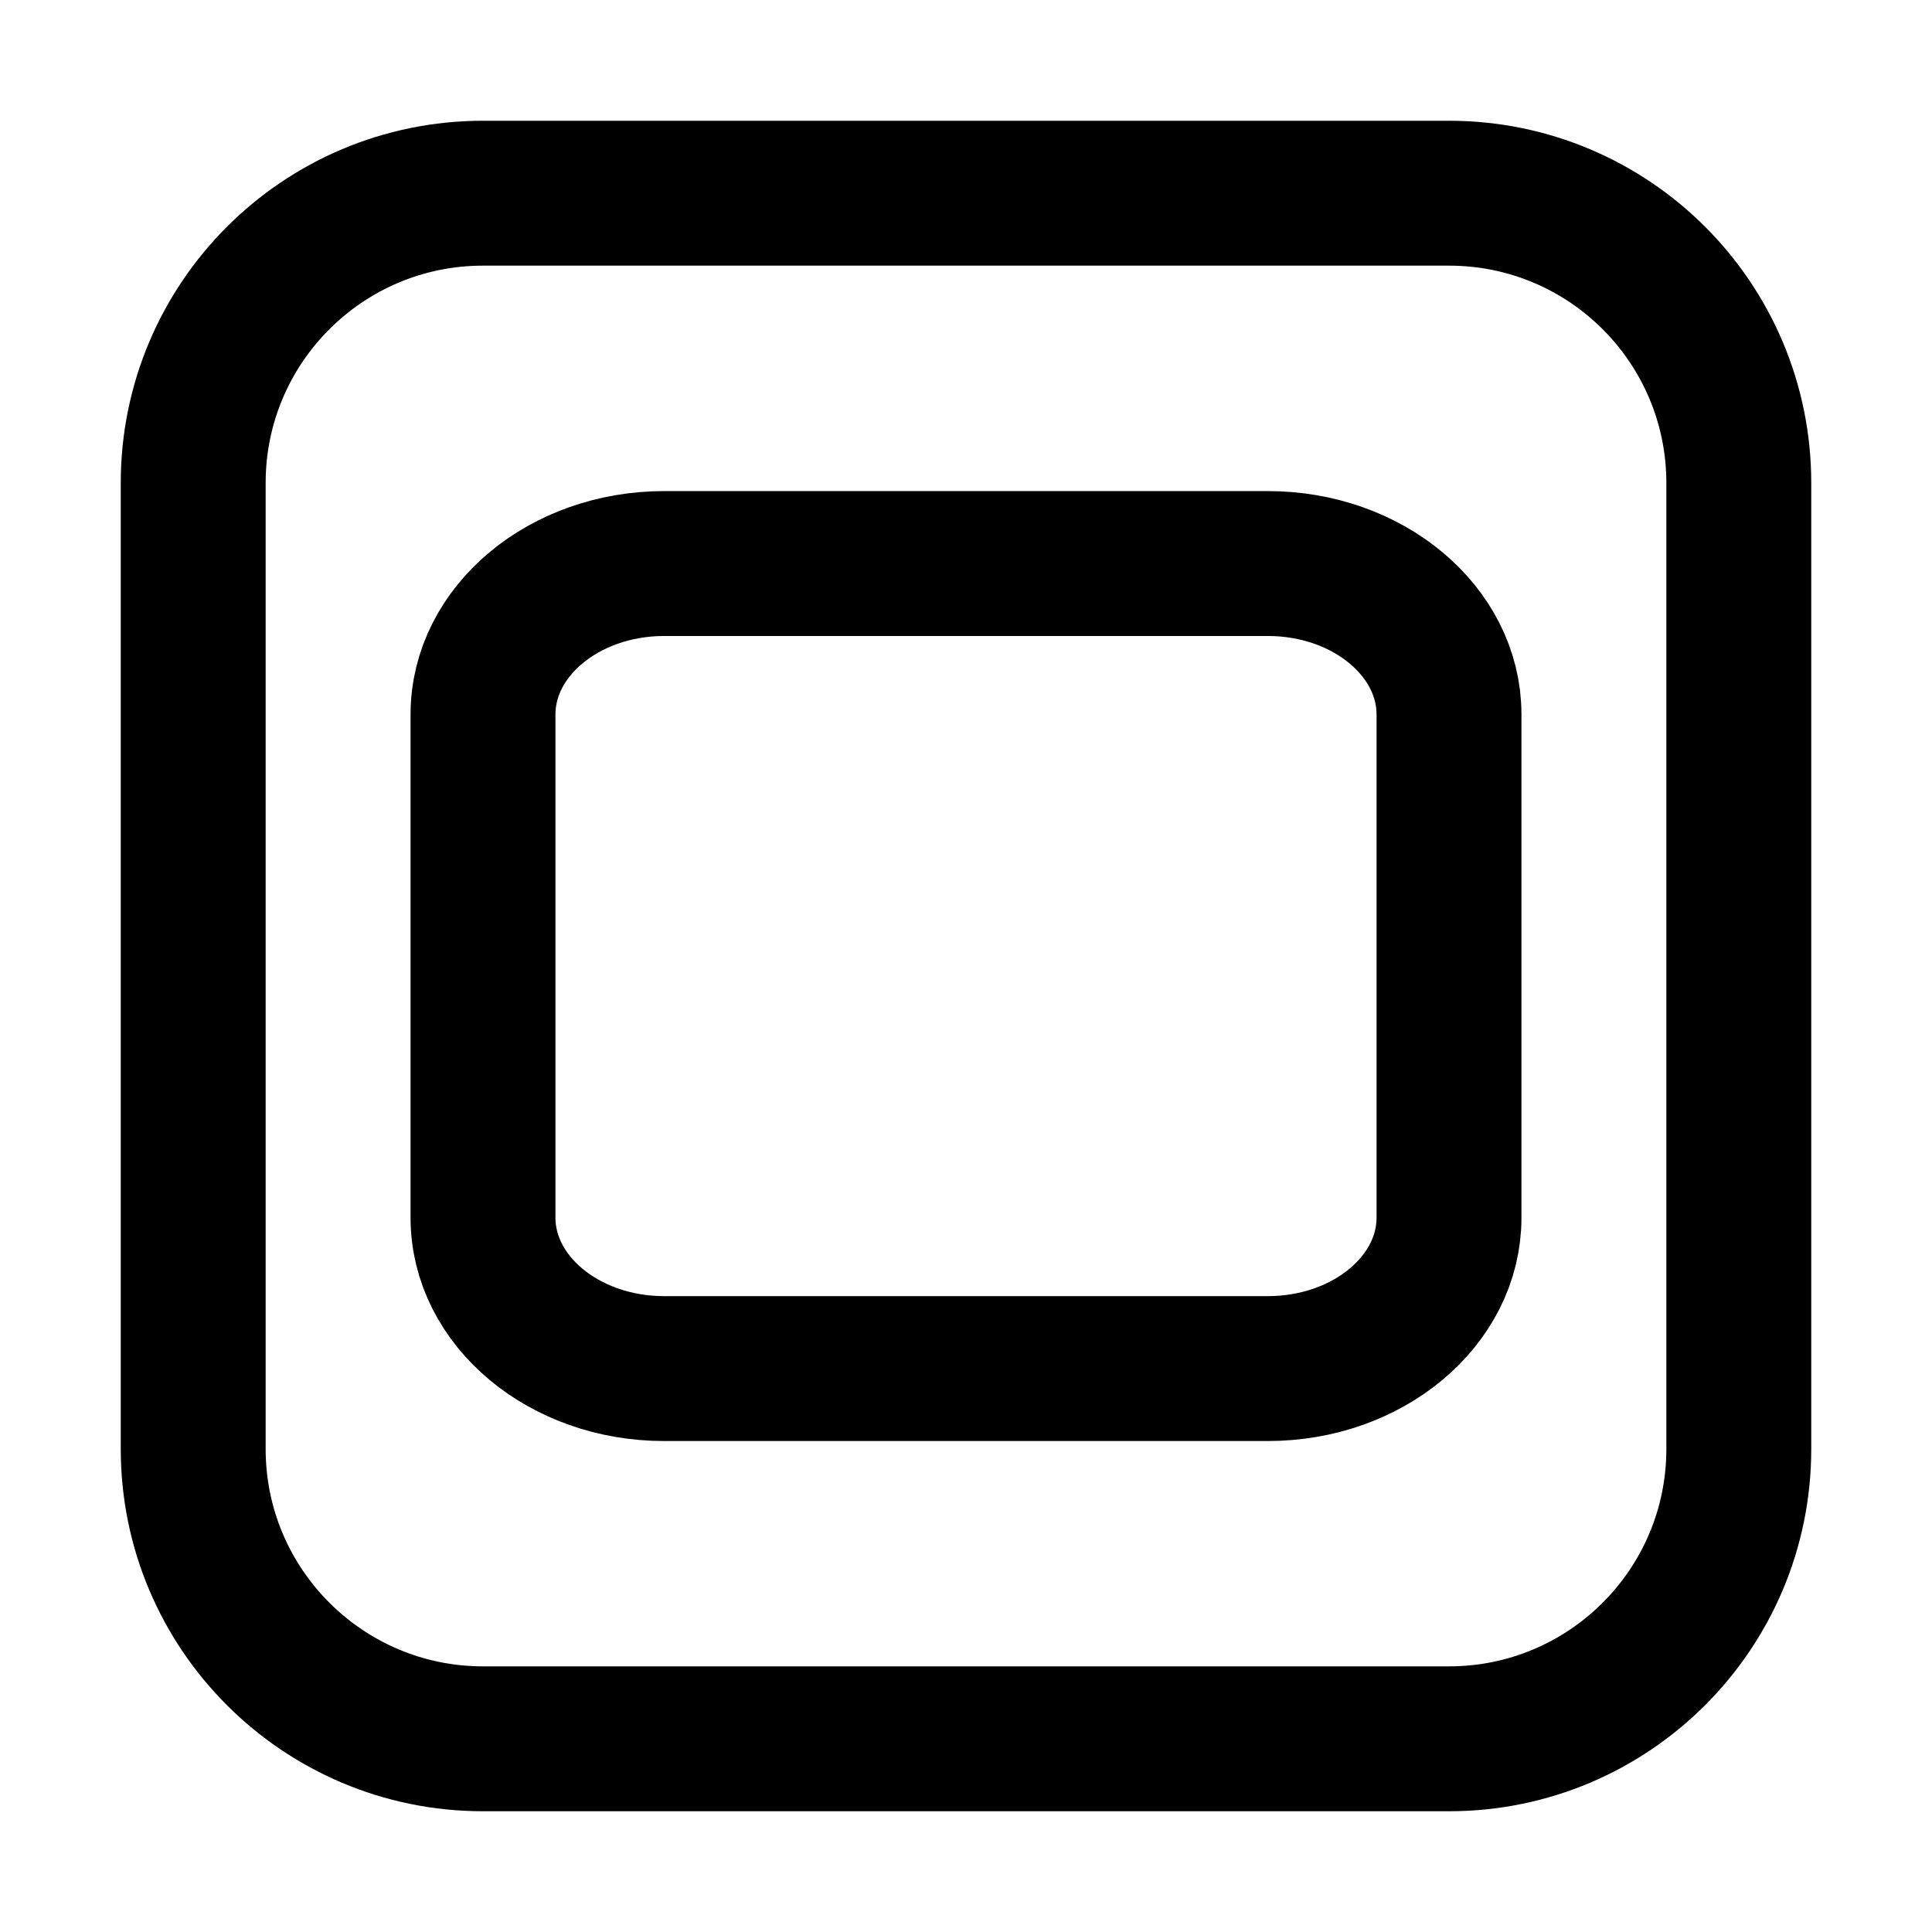 <svg width="16" height="16" viewBox="0 0 16 16" fill="none" xmlns="http://www.w3.org/2000/svg">
    <path d="M10.5 4.667C11.328 4.667 12 5.227 12 5.917V10.084C12 10.774 11.328 11.334 10.5 11.334H5.5C4.672 11.334 4 10.774 4 10.084L4 5.917C4 5.227 4.672 4.667 5.5 4.667L10.5 4.667Z" stroke="black" stroke-width="1.2"/>
    <path d="M12 1.6C13.326 1.6 14.4 2.674 14.4 4V12C14.4 13.325 13.326 14.4 12 14.4H4C2.675 14.4 1.6 13.325 1.6 12L1.6 4C1.6 2.674 2.675 1.6 4 1.6L12 1.6Z" stroke="black" stroke-width="1.2"/>
</svg>
